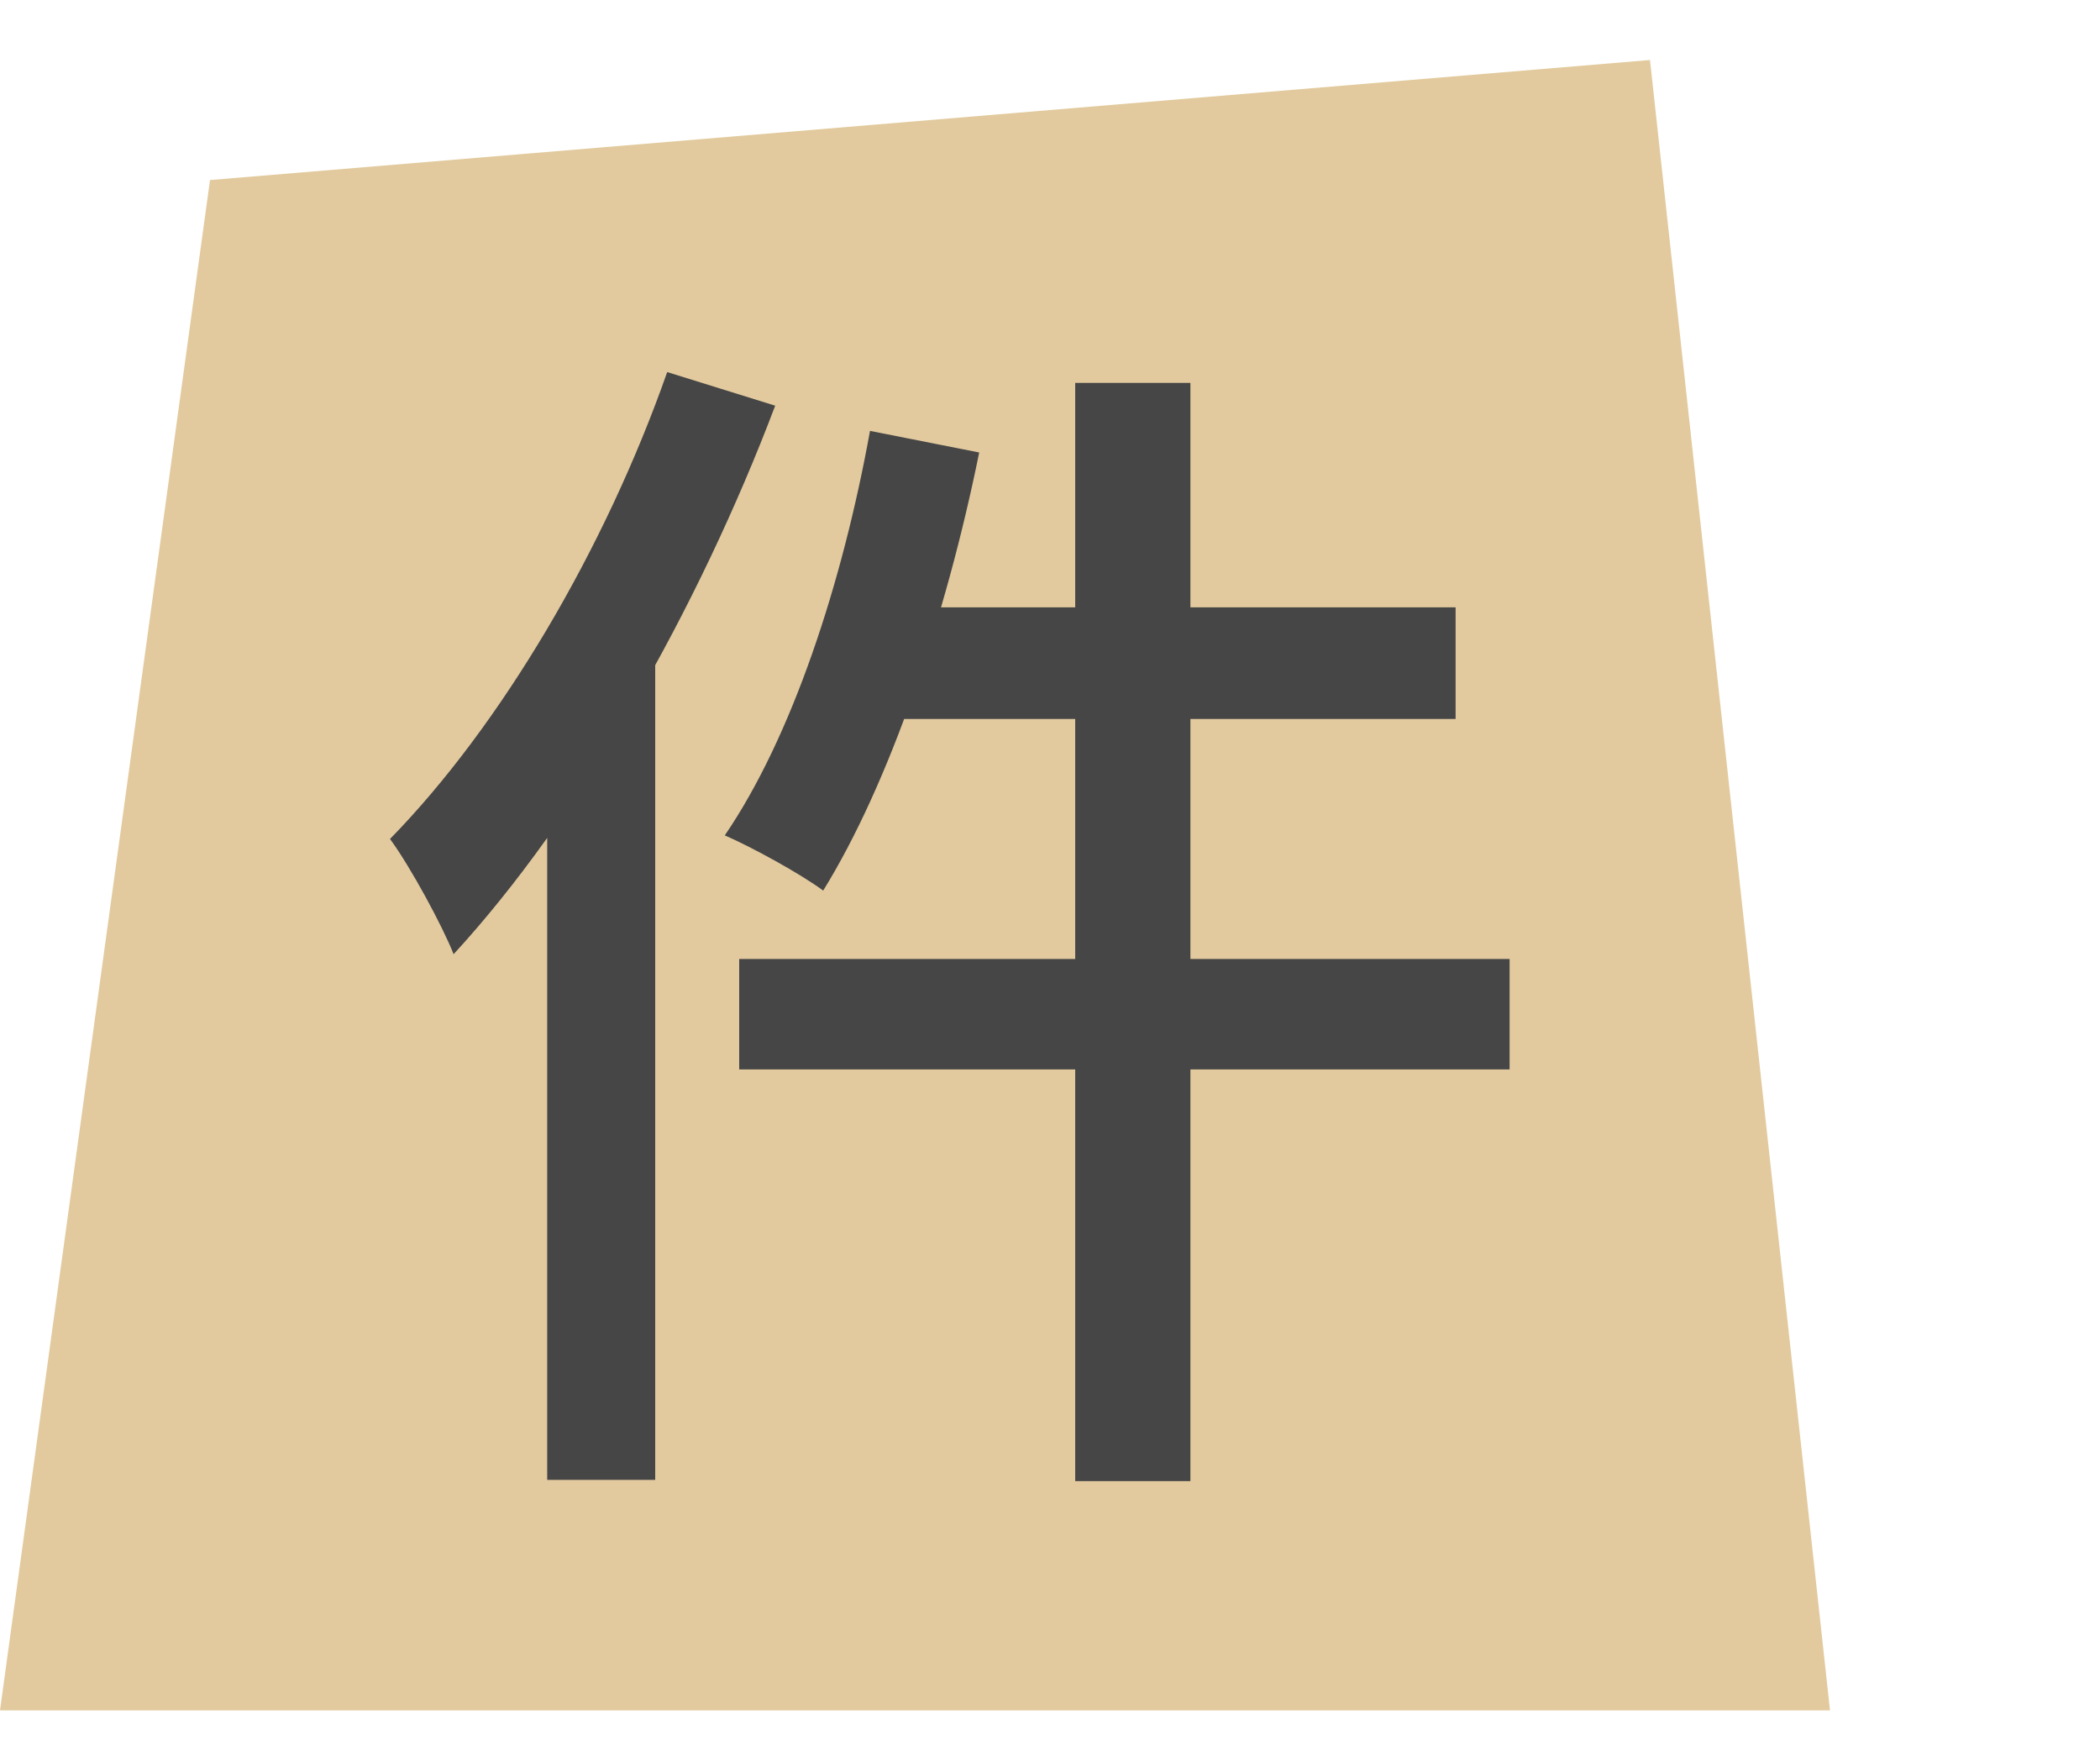 <svg width="35" height="29" viewBox="0 0 35 29" fill="none" xmlns="http://www.w3.org/2000/svg">
<path d="M27.5 1L30.5 28.5H0L3.5 3L27.5 1Z" fill="#E2CA9E"/>
<path d="M17.92 6.38H19.84V24.68H17.92V6.38ZM14.5 7.18L16.32 7.54C15.76 10.3 14.82 13.06 13.72 14.84C13.34 14.56 12.54 14.12 12.08 13.92C13.2 12.28 14.04 9.72 14.5 7.18ZM14.94 10.12H24.26V11.98H14.48L14.94 10.12ZM12.32 15.98H25.16V17.82H12.32V15.98ZM11.12 6.2L12.92 6.76C11.64 10.14 9.66 13.62 7.56 15.9C7.38 15.44 6.84 14.44 6.5 13.98C8.34 12.1 10.08 9.16 11.12 6.2ZM9.12 11.52L10.92 9.72V9.74V24.66H9.12V11.52Z" fill="#464646"/>
</svg>
